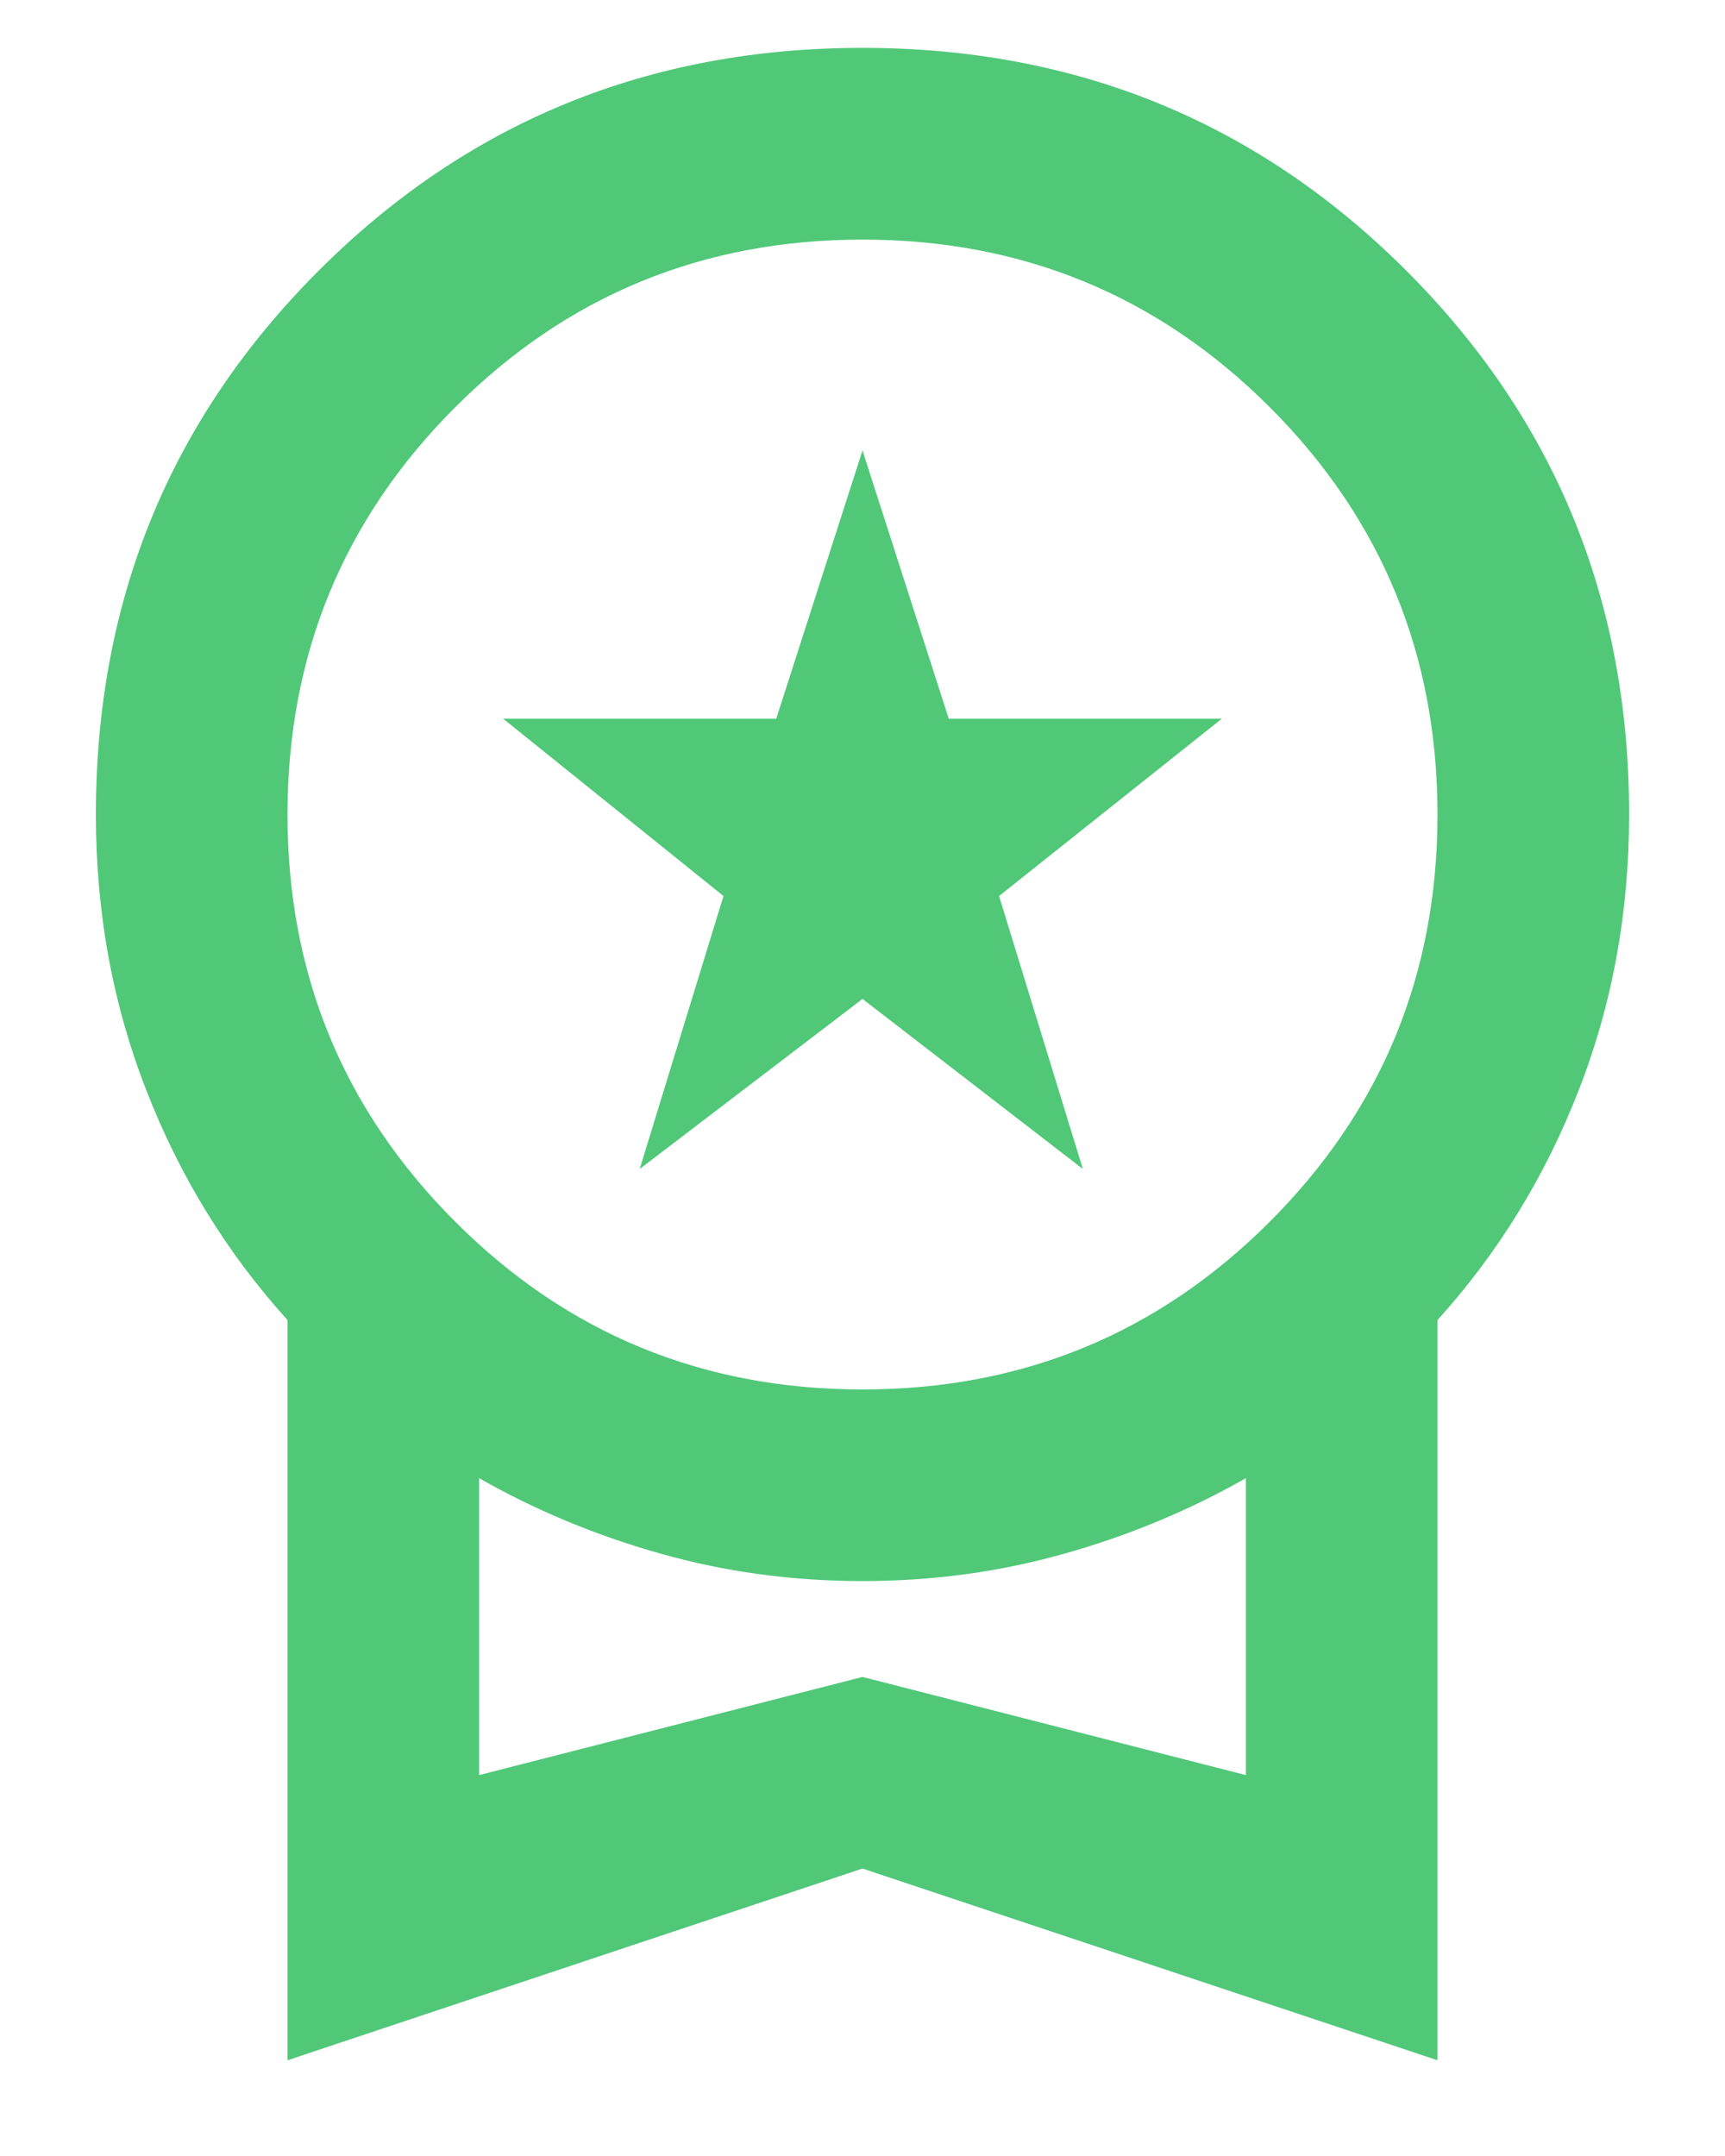 <svg width="12" height="15" viewBox="0 0 12 15" fill="none" xmlns="http://www.w3.org/2000/svg">
<path d="M4.45 8.133L5.033 6.234L3.5 5H5.4L6 3.134L6.6 5H8.5L6.95 6.234L7.533 8.133L6 6.95L4.45 8.133ZM2 14.334V9.184C1.578 8.717 1.25 8.184 1.017 7.583C0.783 6.984 0.667 6.345 0.667 5.667C0.667 4.178 1.183 2.917 2.217 1.883C3.25 0.85 4.511 0.333 6 0.333C7.489 0.333 8.75 0.85 9.783 1.883C10.817 2.917 11.333 4.178 11.333 5.667C11.333 6.345 11.217 6.984 10.983 7.583C10.75 8.184 10.422 8.717 10 9.184V14.334L6 13L2 14.334ZM6 9.667C7.111 9.667 8.056 9.278 8.833 8.5C9.611 7.722 10 6.778 10 5.667C10 4.556 9.611 3.611 8.833 2.833C8.056 2.056 7.111 1.667 6 1.667C4.889 1.667 3.944 2.056 3.167 2.833C2.389 3.611 2 4.556 2 5.667C2 6.778 2.389 7.722 3.167 8.5C3.944 9.278 4.889 9.667 6 9.667ZM3.333 12.35L6 11.667L8.667 12.35V10.284C8.278 10.506 7.858 10.681 7.409 10.808C6.958 10.936 6.489 11 6 11C5.511 11 5.042 10.936 4.591 10.808C4.142 10.681 3.722 10.506 3.333 10.284V12.35Z" fill="#50c878"/>
</svg>

